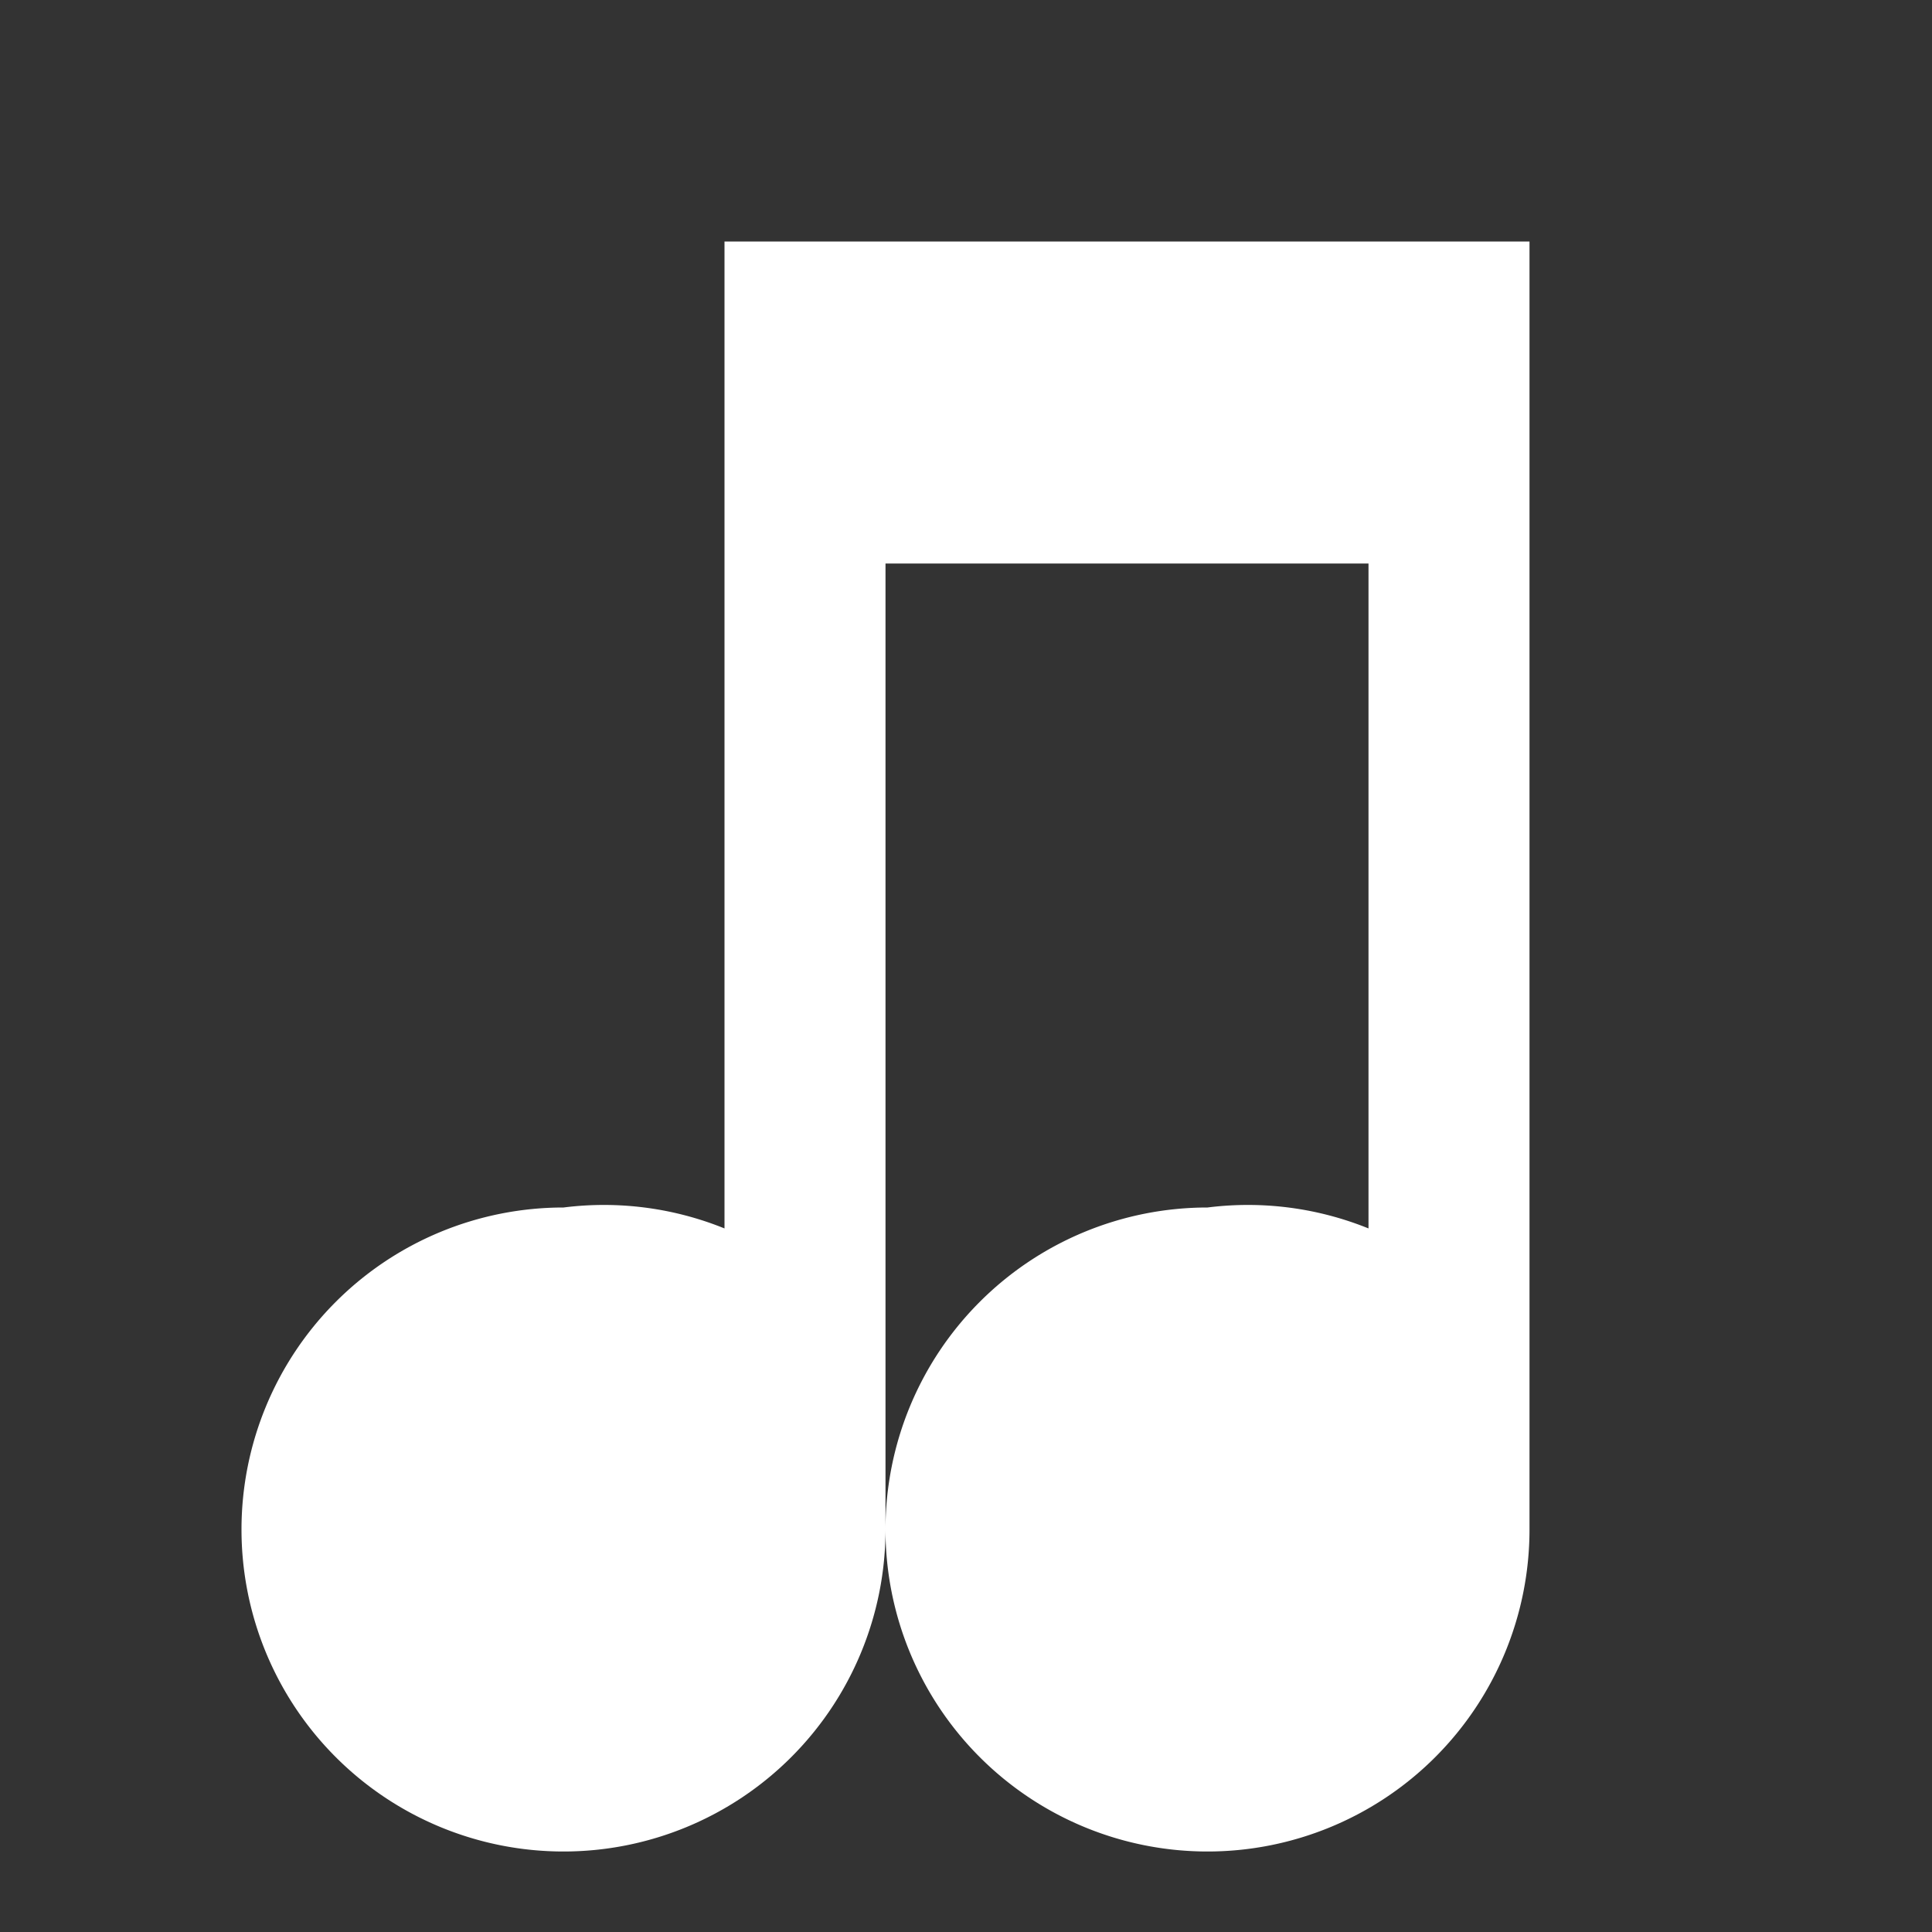 <svg xmlns="http://www.w3.org/2000/svg" 
     width="32" height="32" 
     viewBox="0 0 24 24" 
     fill="white">
  <rect x="0" y="0" width="24" height="24" fill="#333333" stroke="none"/>
  <path d="M9 3v12.26A3.99 3.99 0 0 0 7 15a4 4 0 1 0 4 4V7h6v8.26A3.99 3.99 0 0 0 15 15a4 4 0 1 0 4 4V3H9z"/>
</svg>
